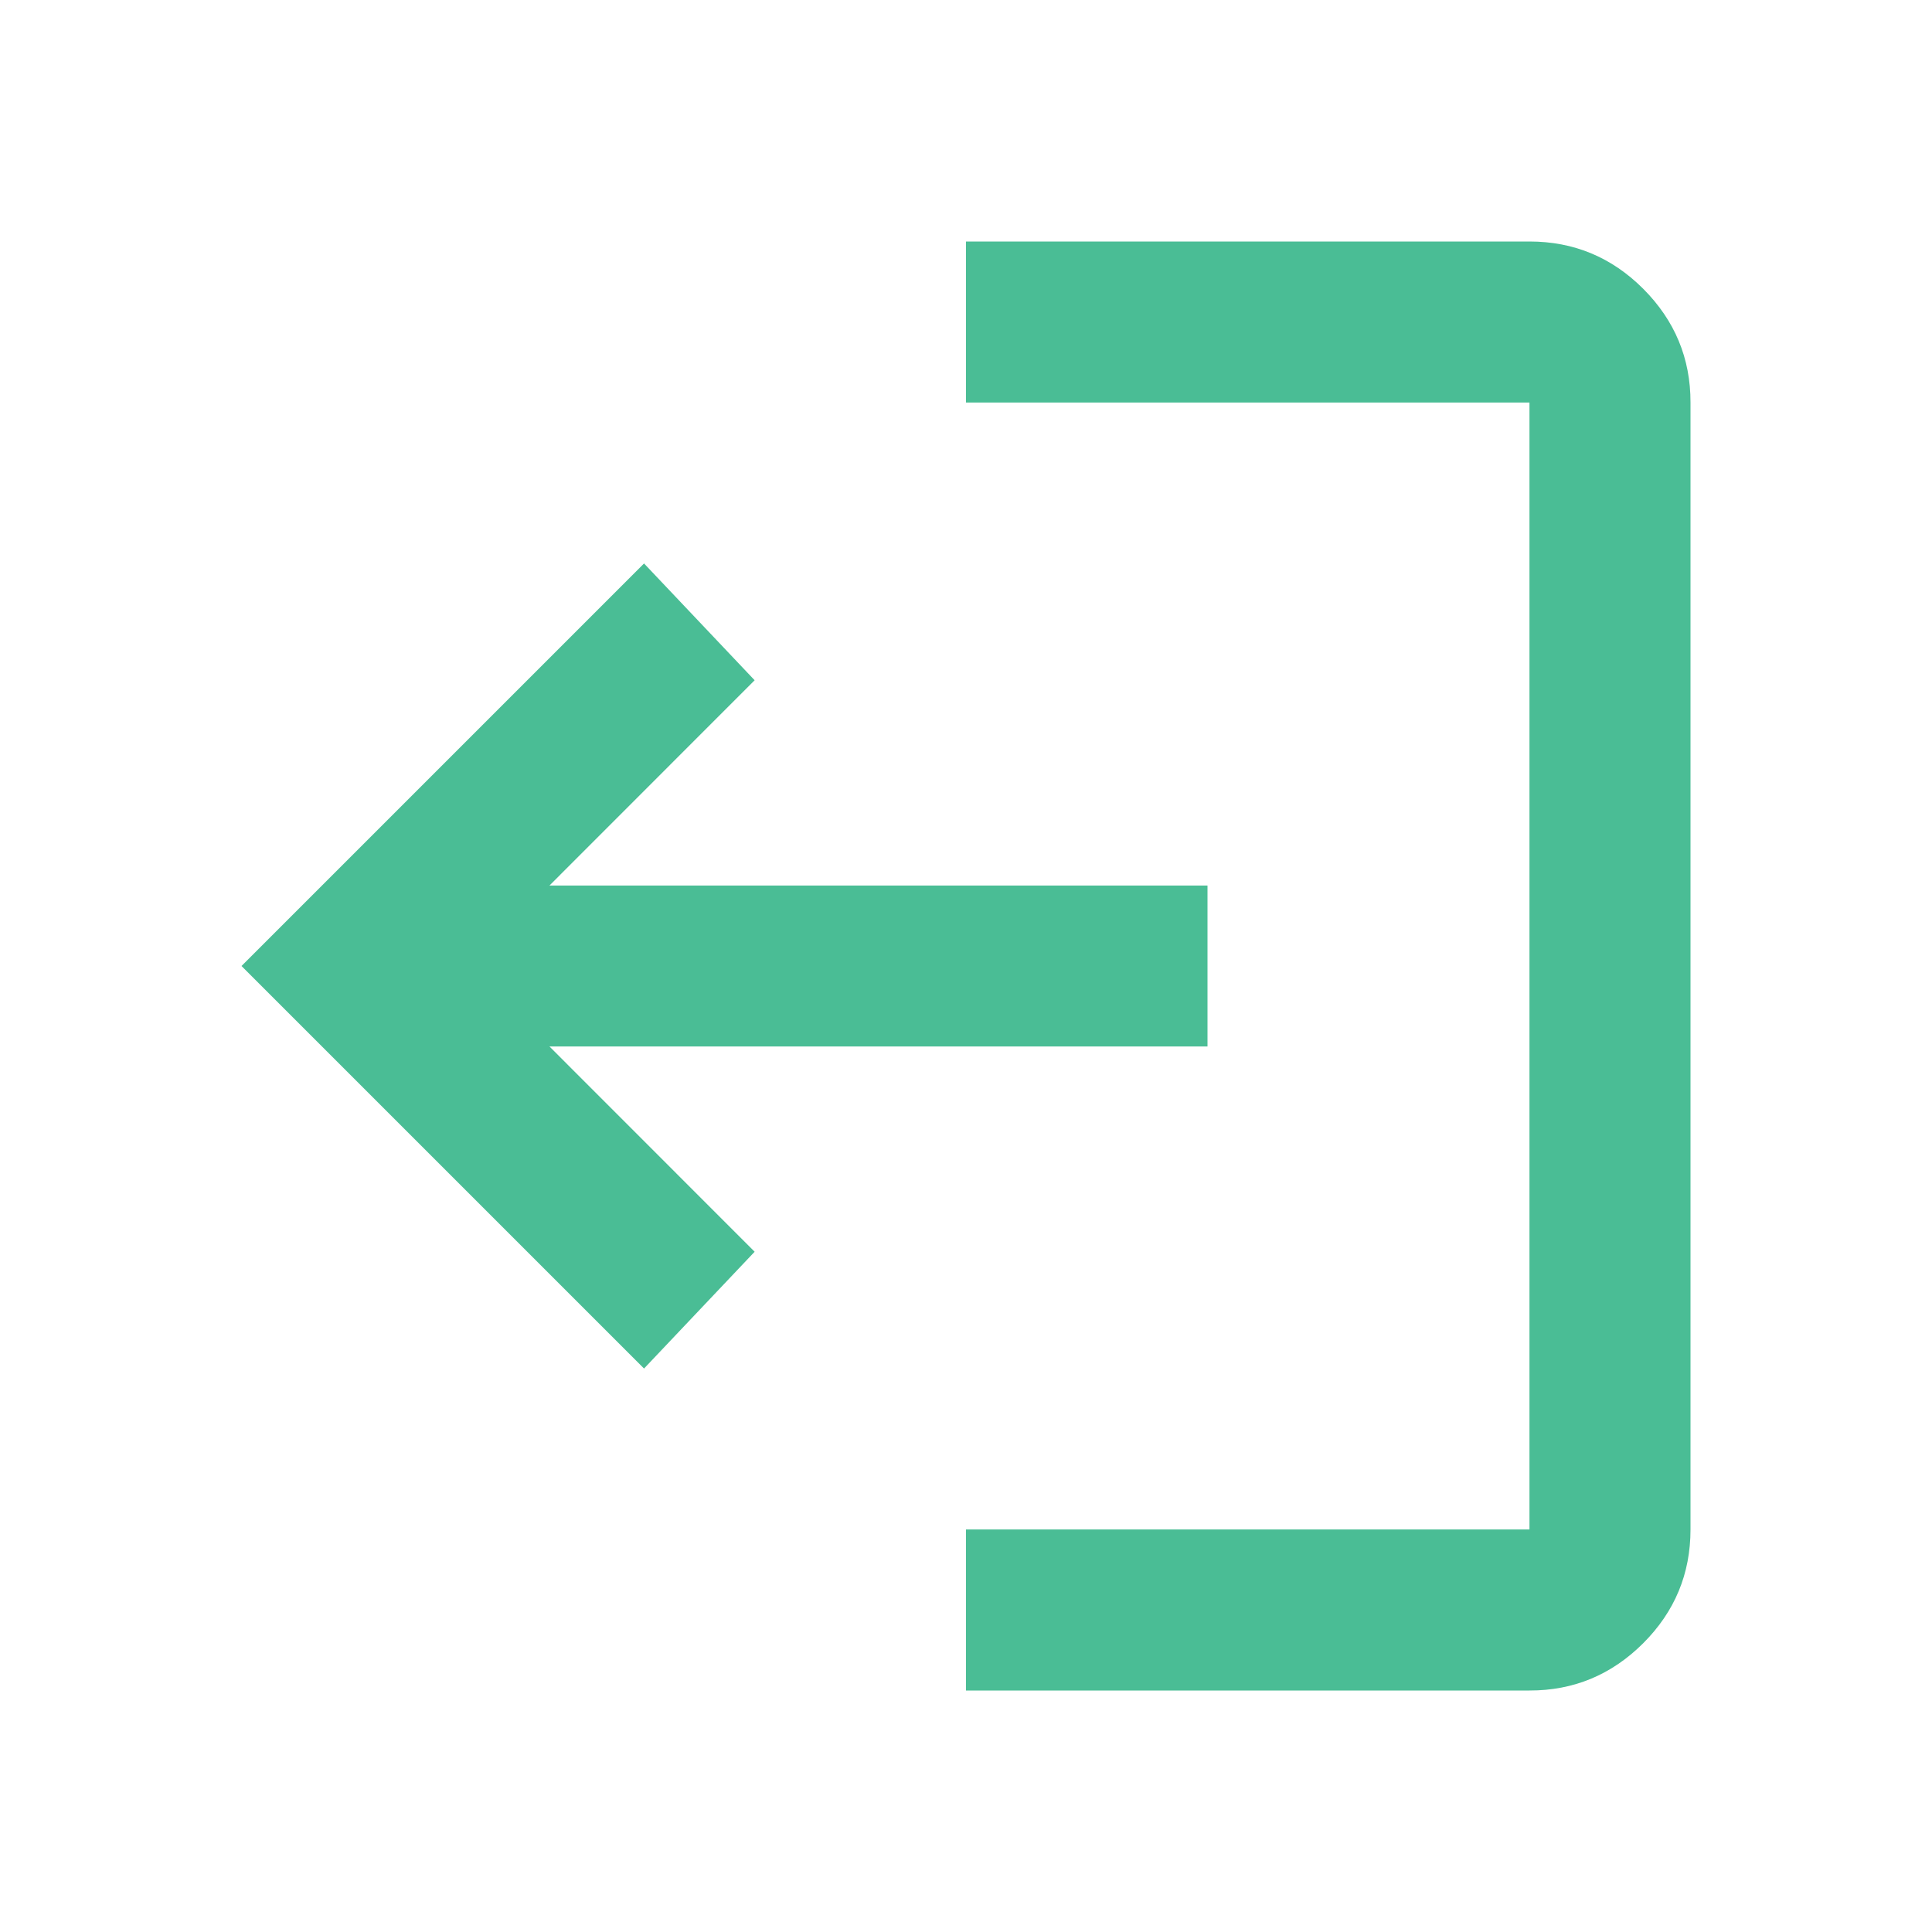 <svg width="20" height="20" viewBox="0 0 20 20" fill="none" xmlns="http://www.w3.org/2000/svg">
<g id="Icon / Logout">
<path id="Vector" d="M15.833 2.5C16.292 2.5 16.684 2.663 17.011 2.99C17.337 3.317 17.501 3.709 17.5 4.167V15.833C17.5 16.292 17.337 16.684 17.01 17.011C16.683 17.337 16.291 17.501 15.833 17.5H10V15.833H15.833L15.833 4.167L10 4.167V2.5L15.833 2.5ZM6.667 5.833L7.812 7.042L5.688 9.167L12.5 9.167V10.833L5.688 10.833L7.812 12.958L6.667 14.167L2.5 10L6.667 5.833Z" fill="#4ABD95"/>
</g>
</svg>
